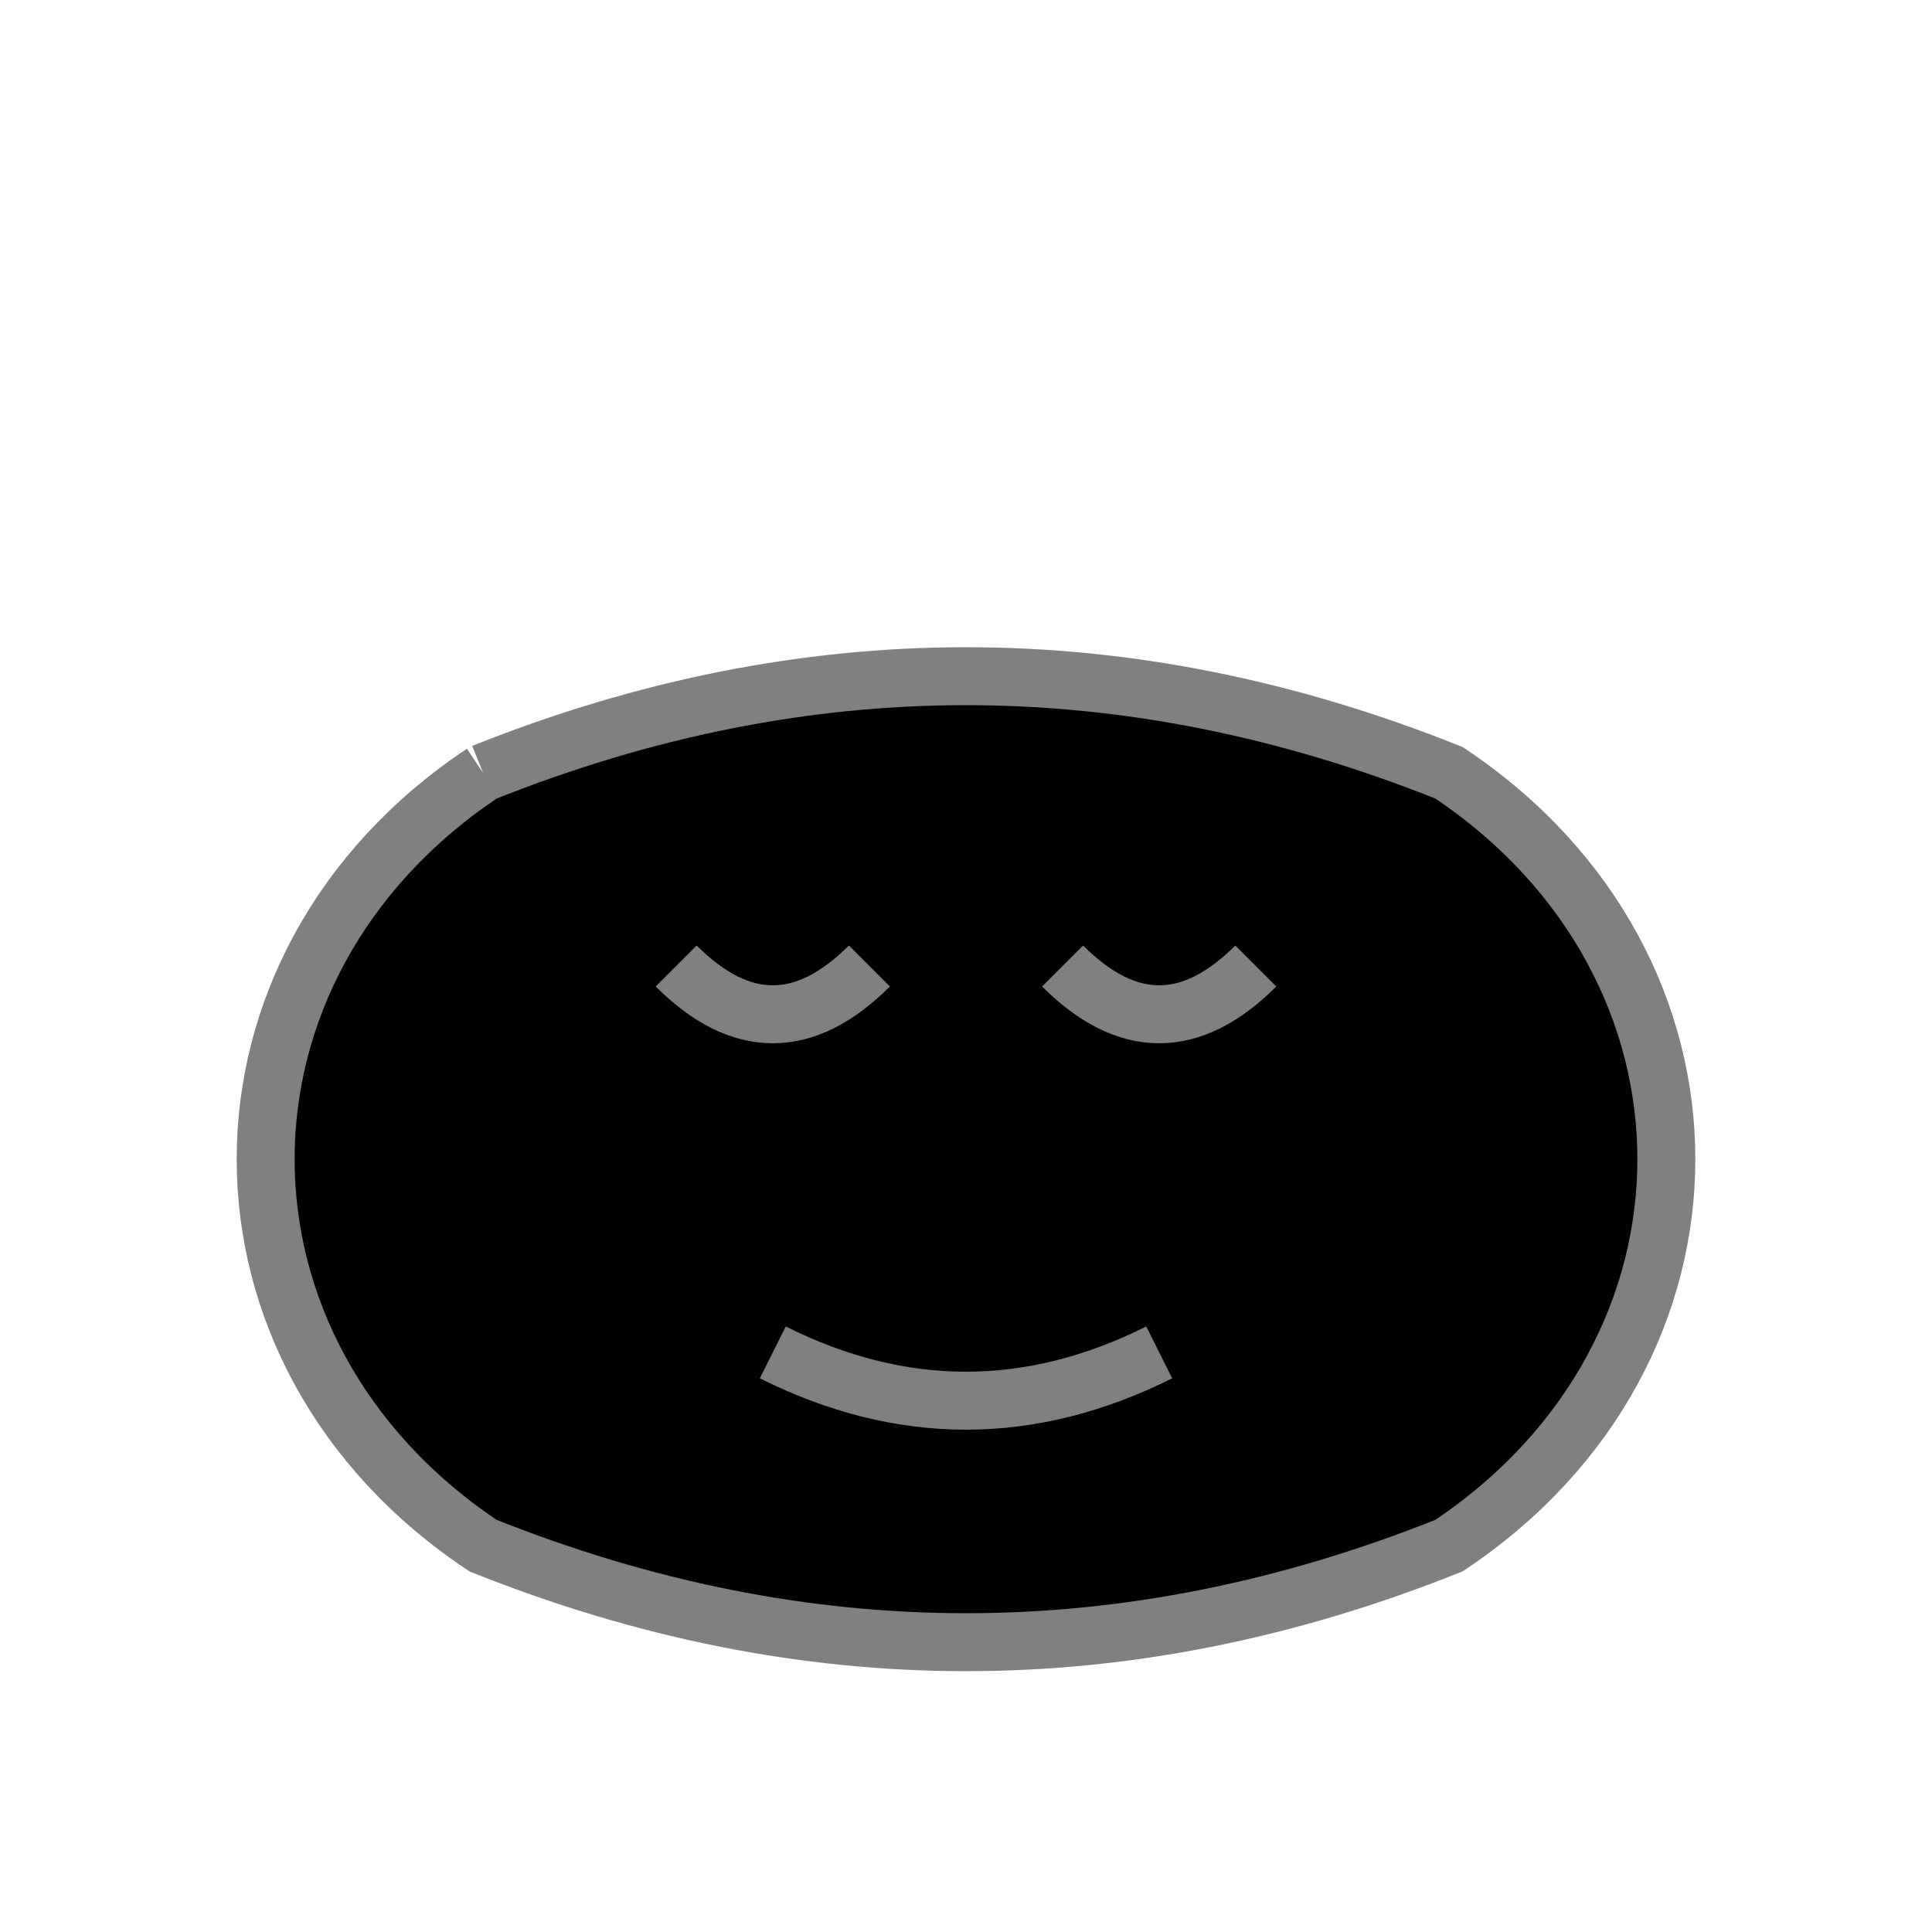 <svg xmlns="http://www.w3.org/2000/svg" viewBox="0 0 100 100" class="dead-ship-explosion">
  <path 
    d="M25 40 C10 50, 10 70, 25 80 
       Q50 90, 75 80 
       C90 70, 90 50, 75 40 
       Q50 30, 25 40 
       M35 50 Q40 55, 45 50 
       M55 50 Q60 55, 65 50 
       M40 70 Q50 75, 60 70" 
    fill="black" 
    stroke="gray" 
    stroke-width="3"
  />
</svg>